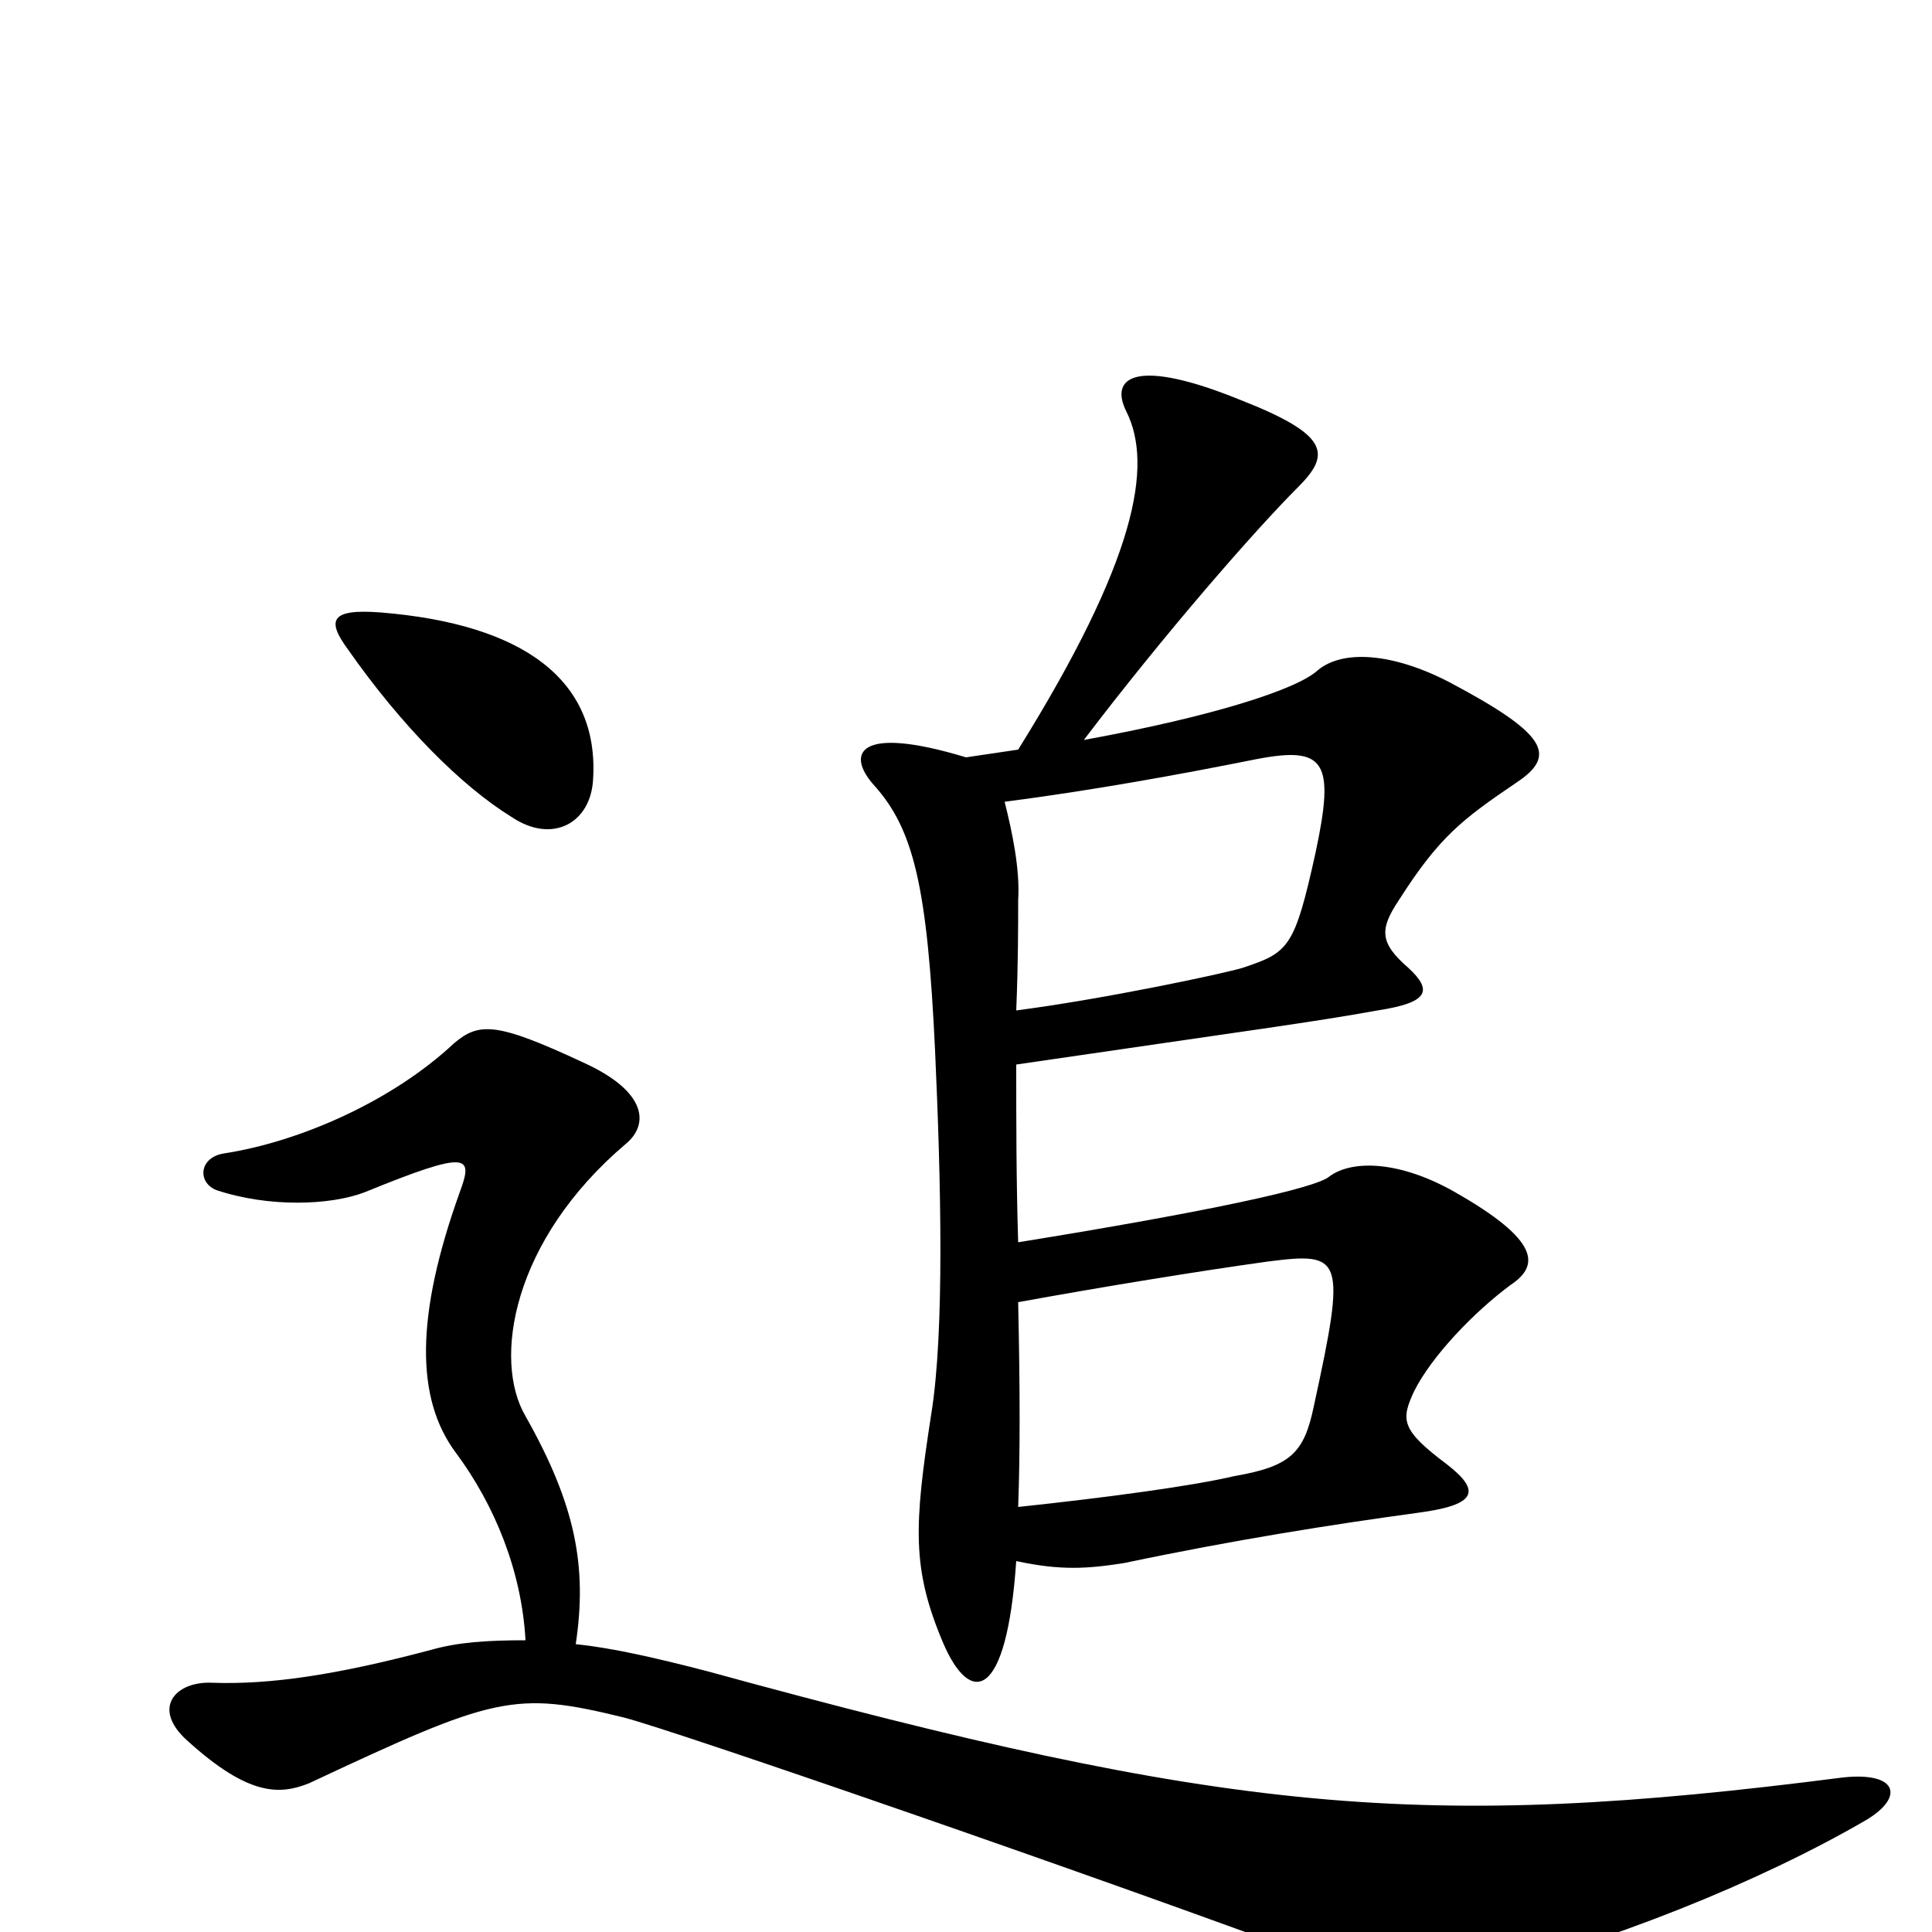 <svg xmlns="http://www.w3.org/2000/svg" viewBox="0 -1000 1000 1000">
	<path fill="#000000" d="M307 -597C310 -648 271 -677 197 -683C171 -685 169 -679 180 -664C208 -624 239 -593 265 -577C286 -563 306 -574 307 -597ZM785 -595C806 -609 801 -620 750 -647C721 -662 695 -664 682 -653C671 -643 627 -629 561 -617C602 -671 649 -725 672 -748C689 -765 688 -775 642 -793C588 -815 574 -805 583 -787C597 -759 588 -710 527 -612L500 -608C444 -625 438 -610 452 -594C473 -571 480 -541 484 -456C487 -390 489 -311 482 -268C473 -210 472 -188 488 -150C502 -117 521 -119 526 -192C549 -187 563 -188 582 -191C639 -203 690 -211 734 -217C764 -221 767 -228 749 -242C725 -260 725 -265 732 -280C741 -298 763 -321 782 -335C797 -345 797 -358 753 -383C725 -399 700 -400 688 -391C681 -385 626 -373 527 -357C526 -389 526 -420 526 -449C649 -467 680 -471 713 -477C739 -481 742 -487 729 -499C714 -512 714 -519 724 -534C745 -567 757 -576 785 -595ZM966 -58C986 -70 982 -83 954 -80C736 -52 636 -61 366 -135C339 -142 317 -147 298 -149C304 -189 298 -221 272 -267C255 -296 265 -358 324 -408C336 -418 335 -435 302 -450C257 -471 248 -471 235 -460C203 -430 155 -409 116 -403C103 -401 102 -388 112 -384C139 -375 171 -376 189 -383C243 -405 245 -402 238 -383C215 -319 215 -276 236 -248C256 -221 270 -187 272 -151C252 -151 237 -150 223 -146C174 -133 140 -128 110 -129C91 -130 78 -116 97 -99C129 -70 145 -71 160 -77C256 -122 266 -125 323 -111C350 -104 570 -28 688 16C719 28 736 29 761 23C832 6 911 -26 966 -58ZM681 -559C670 -509 667 -507 643 -499C633 -496 572 -483 526 -477C527 -501 527 -521 527 -534C528 -550 524 -569 520 -585C566 -591 610 -599 650 -607C686 -614 691 -606 681 -559ZM680 -272C675 -248 668 -241 639 -236C618 -231 574 -225 527 -220C528 -247 528 -280 527 -326C571 -334 620 -342 656 -347C695 -352 697 -350 680 -272Z"/>
</svg>